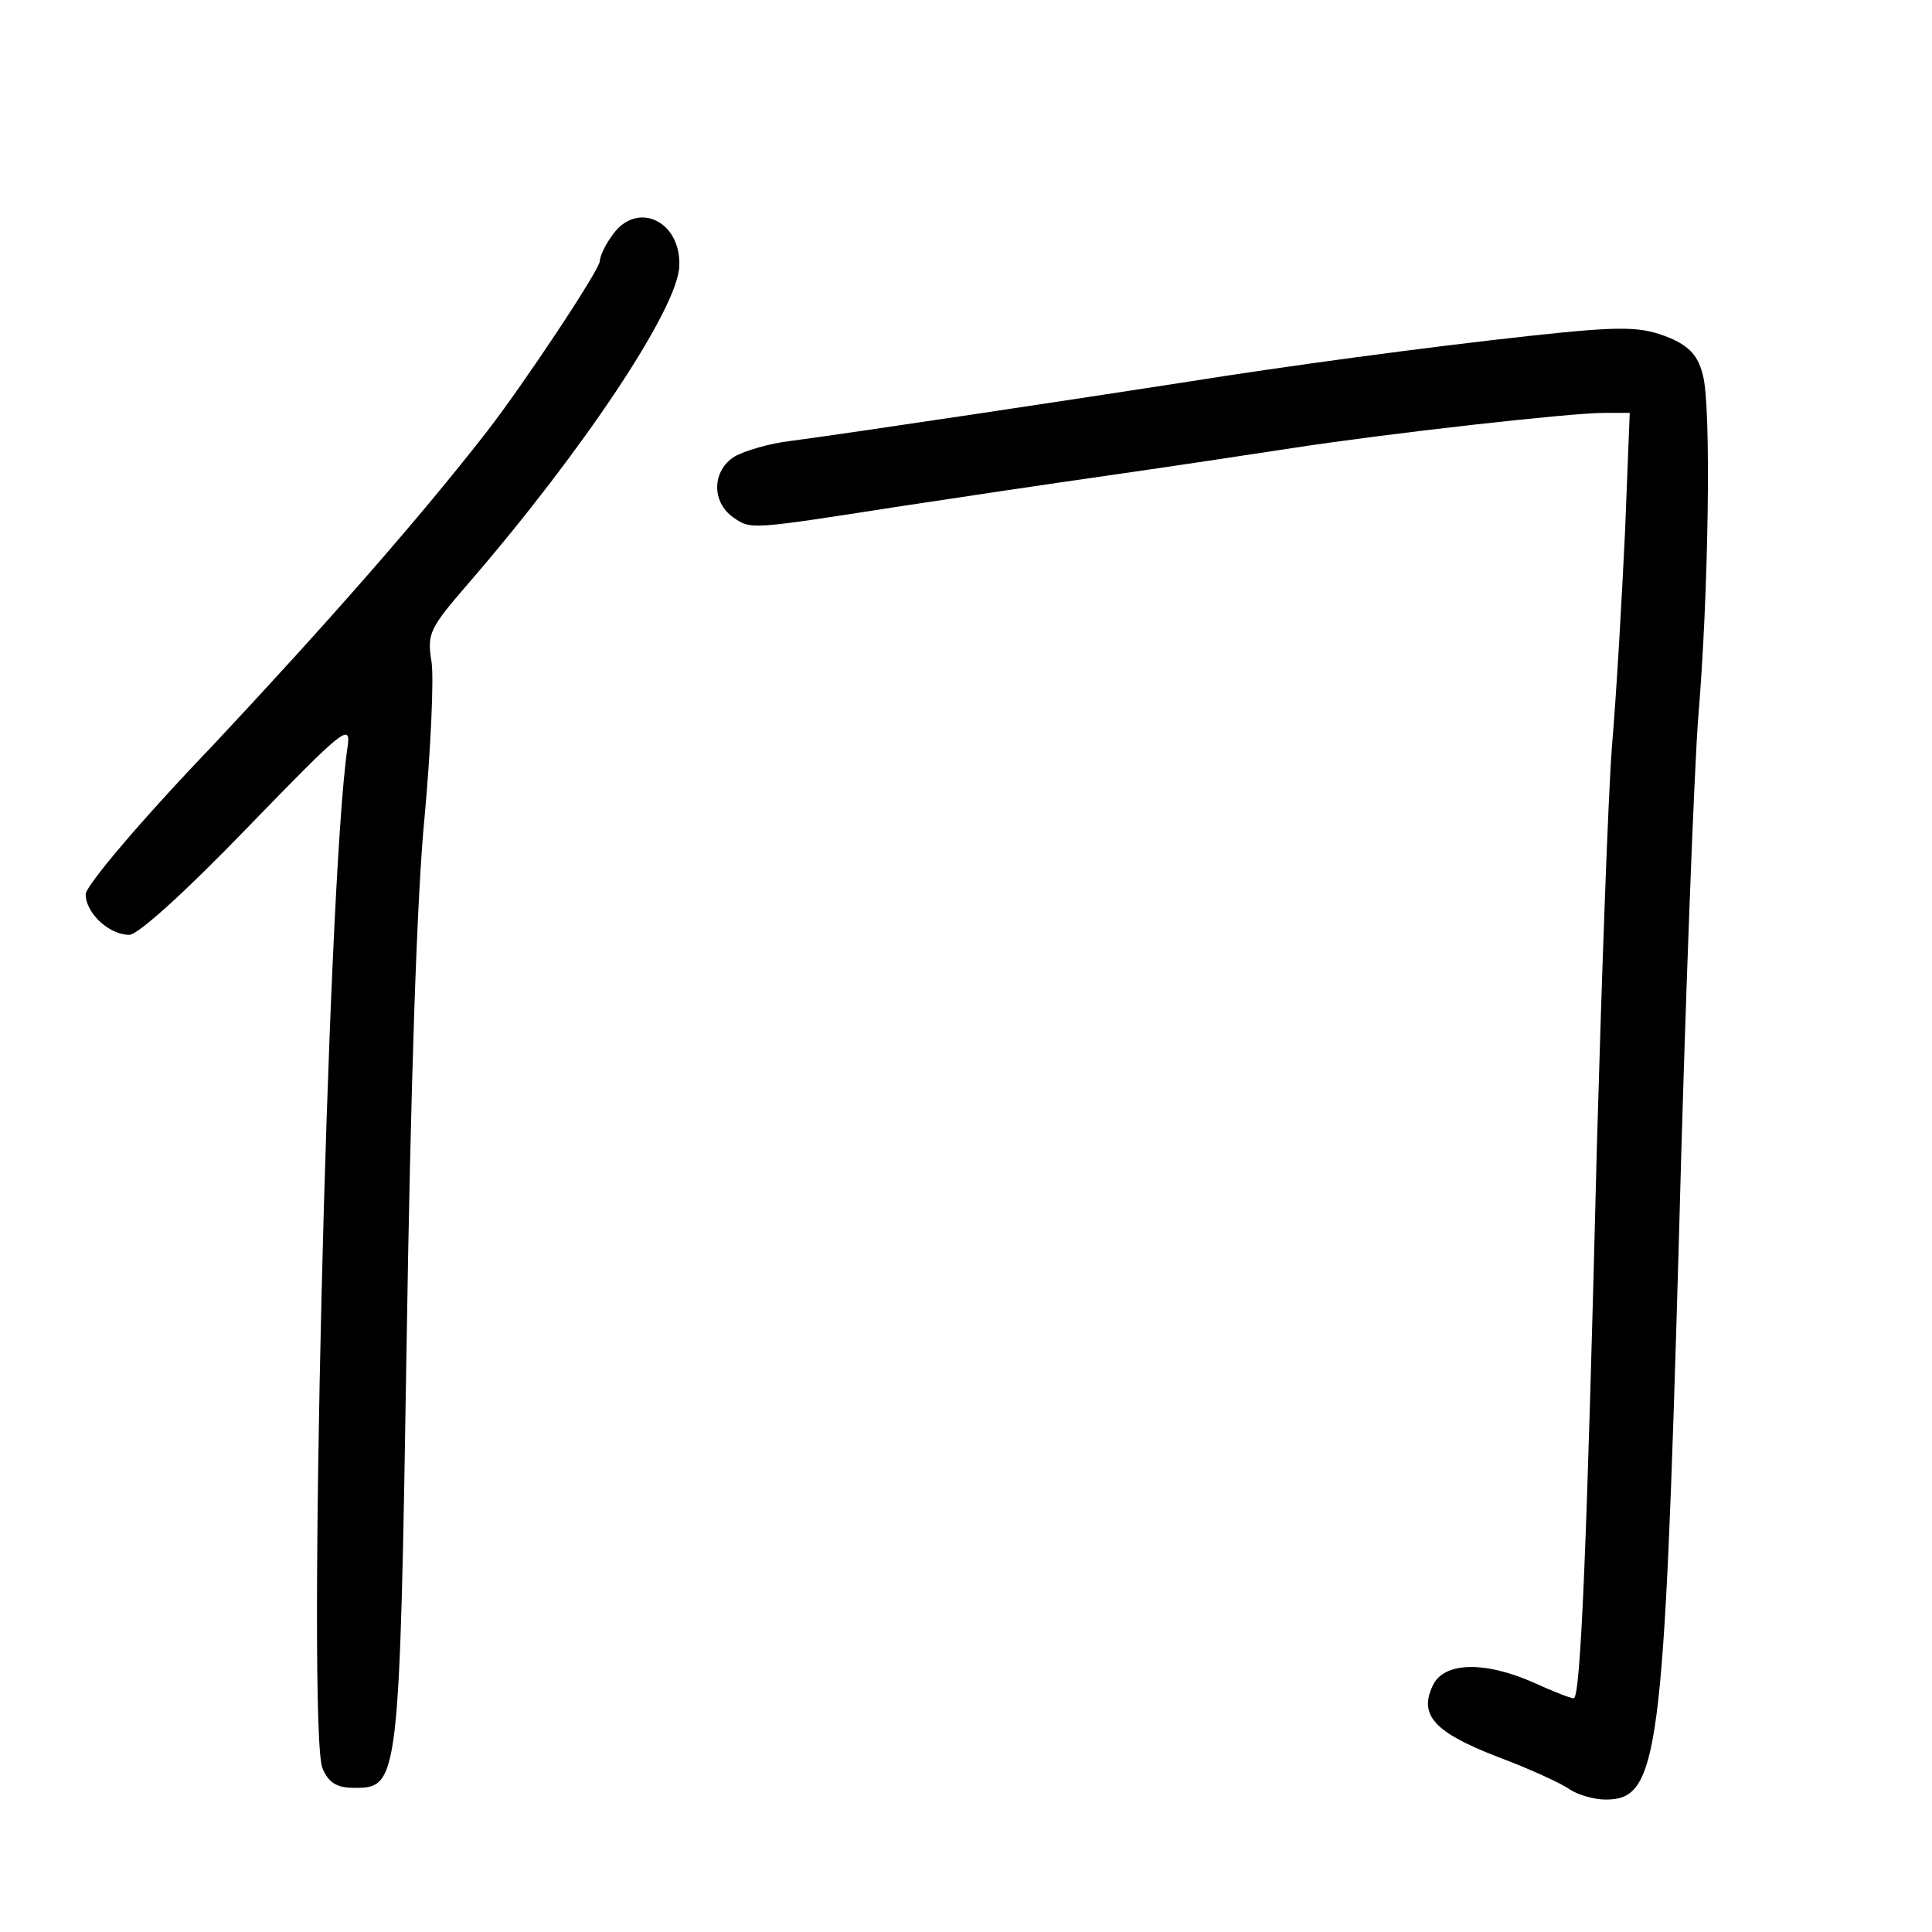 <?xml version="1.0" standalone="no"?>
<!DOCTYPE svg PUBLIC "-//W3C//DTD SVG 20010904//EN"
 "http://www.w3.org/TR/2001/REC-SVG-20010904/DTD/svg10.dtd">
<svg version="1.0" xmlns="http://www.w3.org/2000/svg"
 width="248pt" height="248pt" viewBox="0 0 248 248"
 preserveAspectRatio="xMidYMid meet">
<g transform="translate(0,248) scale(0.1,-0.1)"
fill="#000000" stroke="none">
<path d="M786 2178 c-9 -12 -16 -27 -16 -33 0 -11 -97 -157 -145 -219 -88
-113 -205 -246 -351 -402 -93 -97 -164 -181 -164 -192 0 -24 30 -52 56 -52 11
0 72 55 152 138 125 129 133 135 128 102 -26 -175 -52 -1263 -32 -1310 8 -19
19 -25 41 -25 57 0 58 6 67 573 5 321 13 573 23 673 8 88 12 178 9 199 -6 37
-3 43 48 102 146 169 269 353 270 407 2 58 -55 84 -86 39z"/>
<path d="M1965 2049 c-137 -15 -315 -39 -440 -59 -135 -21 -434 -66 -510 -76
-27 -3 -60 -13 -72 -20 -29 -18 -30 -58 -2 -78 23 -16 21 -16 214 14 72 11
193 29 270 40 77 11 183 27 235 35 124 19 356 45 399 45 l33 0 -6 -152 c-4
-84 -11 -209 -17 -278 -5 -69 -13 -296 -19 -505 -13 -523 -21 -715 -30 -715
-4 0 -27 9 -51 20 -63 28 -116 27 -130 -4 -18 -38 3 -60 83 -91 40 -15 82 -34
93 -42 11 -7 31 -13 46 -13 68 0 75 53 94 715 8 308 20 612 25 675 13 154 17
397 6 438 -6 25 -17 37 -42 48 -37 15 -59 16 -179 3z"/>
</g>
</svg>
